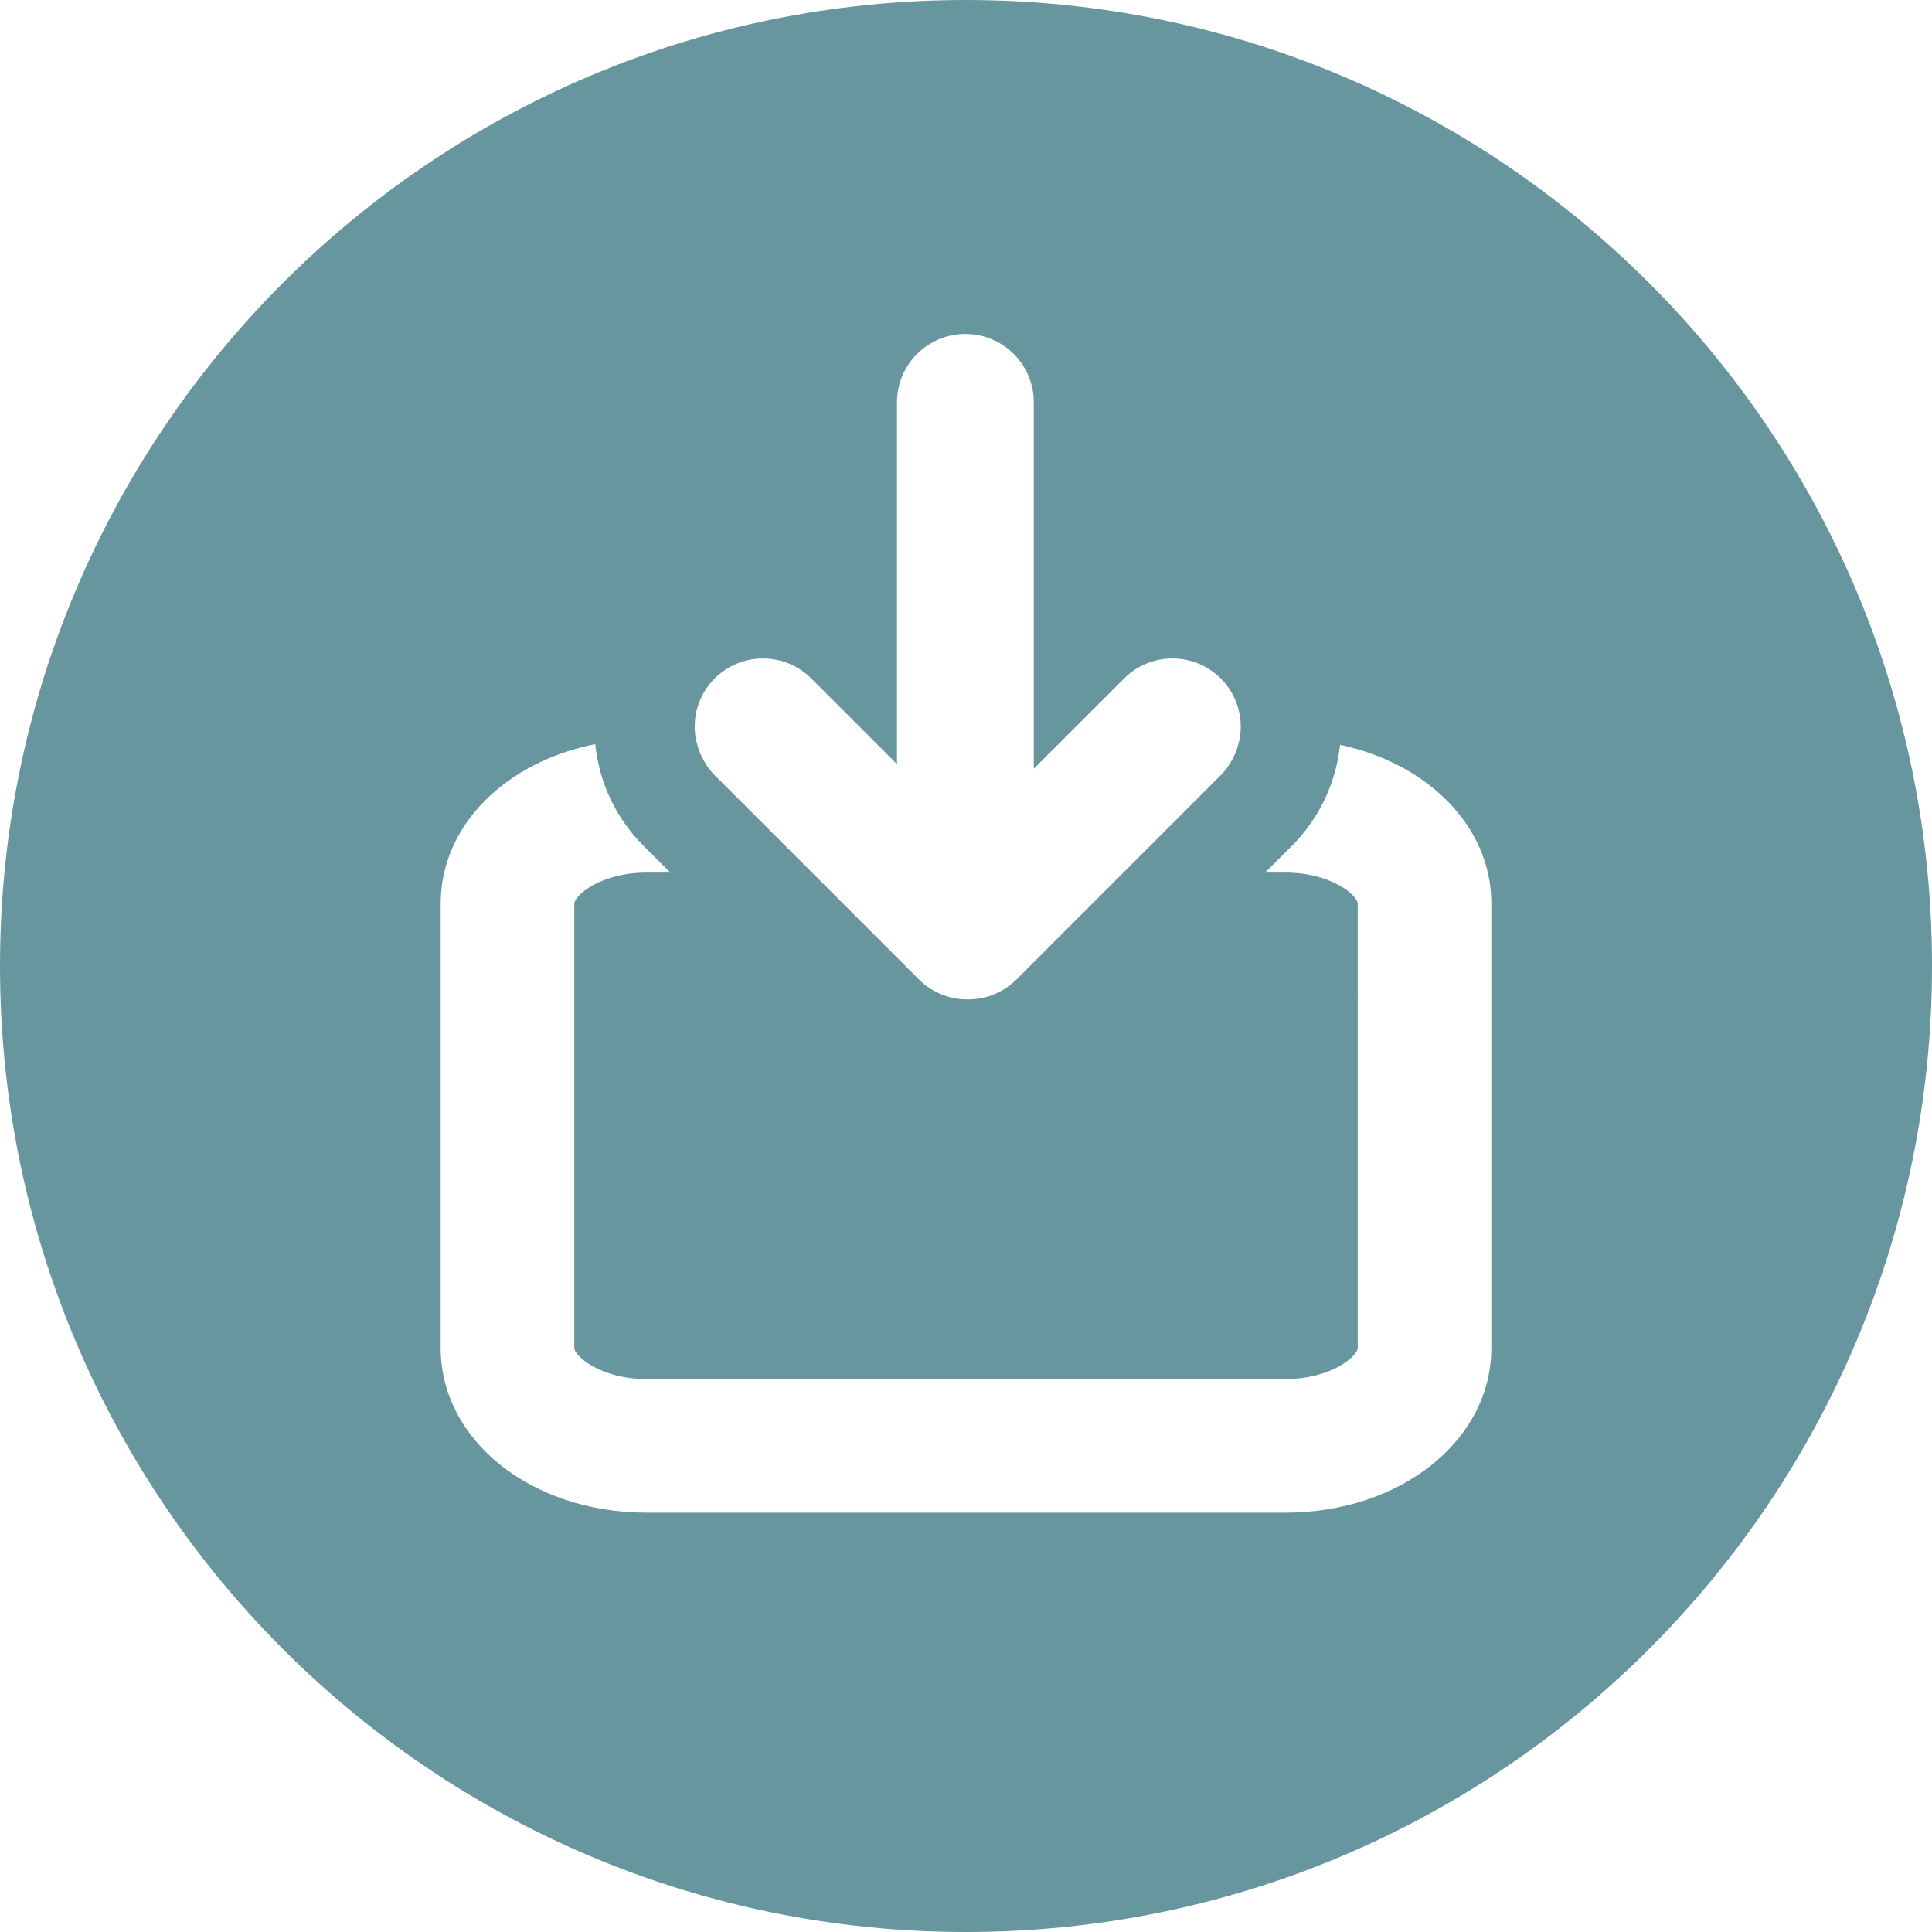 <?xml version="1.0" encoding="UTF-8" standalone="no"?>
<svg
   xmlns:dc="http://purl.org/dc/elements/1.1/"
   xmlns:cc="http://creativecommons.org/ns#"
   xmlns:rdf="http://www.w3.org/1999/02/22-rdf-syntax-ns#"
   xmlns:svg="http://www.w3.org/2000/svg"
   xmlns="http://www.w3.org/2000/svg"
   height="115.669"
   width="115.669"
   id="svg2075"
   xml:space="preserve"
   enable-background="new 0 0 139 139"
   viewBox="0 0 115.669 115.669"
   y="0px"
   x="0px"
   version="1.1"><defs
     id="defs2079" /><path
     style="fill:#67969e;fill-opacity:1"
     id="path2069"
     d="M 57.833,0 C 25.893,0 0,25.894 0,57.834 c 0,31.939 25.893,57.835 57.833,57.835 31.94,0 57.836,-25.896 57.836,-57.835 C 115.669,25.894 89.773,0 57.833,0 Z M 42.785,40.622 c 0.8,-0.8 1.848,-1.2 2.896,-1.2 1.048,0 2.095,0.4 2.895,1.2 l 5.127,5.126 V 44.24 24.089 c 0,-2.262 1.833,-4.095 4.095,-4.095 2.262,0 4.095,1.833 4.095,4.095 v 20.151 1.785 l 1.785,-1.785 v 0 l 3.619,-3.618 c 0.8,-0.8 1.847,-1.2 2.895,-1.2 1.048,0 2.096,0.4 2.896,1.2 0.984,0.983 1.358,2.344 1.131,3.618 v 0 c 0,10e-4 -10e-4,0.002 -10e-4,0.003 -0.017,0.092 -0.046,0.181 -0.069,0.271 -0.035,0.141 -0.073,0.281 -0.124,0.418 -0.034,0.092 -0.073,0.182 -0.114,0.272 -0.064,0.143 -0.138,0.28 -0.219,0.416 -0.043,0.072 -0.083,0.144 -0.131,0.213 -0.14,0.202 -0.293,0.398 -0.473,0.578 l -5.828,5.828 -6.397,6.397 c -0.801,0.8 -1.848,1.197 -2.895,1.197 -0.01,0 -0.02,0 -0.03,0 -0.01,0 -0.021,0 -0.03,0 -1.047,0 -2.094,-0.397 -2.895,-1.197 l -6.397,-6.397 -5.828,-5.828 c -0.18,-0.18 -0.333,-0.375 -0.471,-0.577 -0.049,-0.071 -0.089,-0.144 -0.133,-0.216 -0.08,-0.135 -0.153,-0.271 -0.217,-0.412 -0.042,-0.092 -0.082,-0.183 -0.116,-0.277 -0.049,-0.134 -0.086,-0.27 -0.121,-0.407 -0.024,-0.095 -0.055,-0.187 -0.072,-0.283 0,0 0,0 0,0 v 0 c -0.231,-1.273 0.142,-2.634 1.127,-3.617 z m 46.501,40.083 c 0,5.528 -5.42,9.858 -12.34,9.858 H 38.724 c -6.919,0 -12.34,-4.33 -12.34,-9.858 V 54.099 c 0,-4.672 3.878,-8.478 9.255,-9.547 0.233,2.306 1.243,4.444 2.905,6.105 l 1.584,1.584 h -1.404 c -2.801,0 -4.34,1.396 -4.34,1.858 v 26.606 c 0,0.463 1.539,1.858 4.34,1.858 h 38.223 c 2.801,0 4.34,-1.396 4.34,-1.858 V 54.099 c 0,-0.462 -1.539,-1.858 -4.34,-1.858 h -1.203 l 1.585,-1.585 c 1.651,-1.65 2.658,-3.773 2.898,-6.064 5.275,1.123 9.06,4.893 9.06,9.508 v 26.605 z" /></svg>